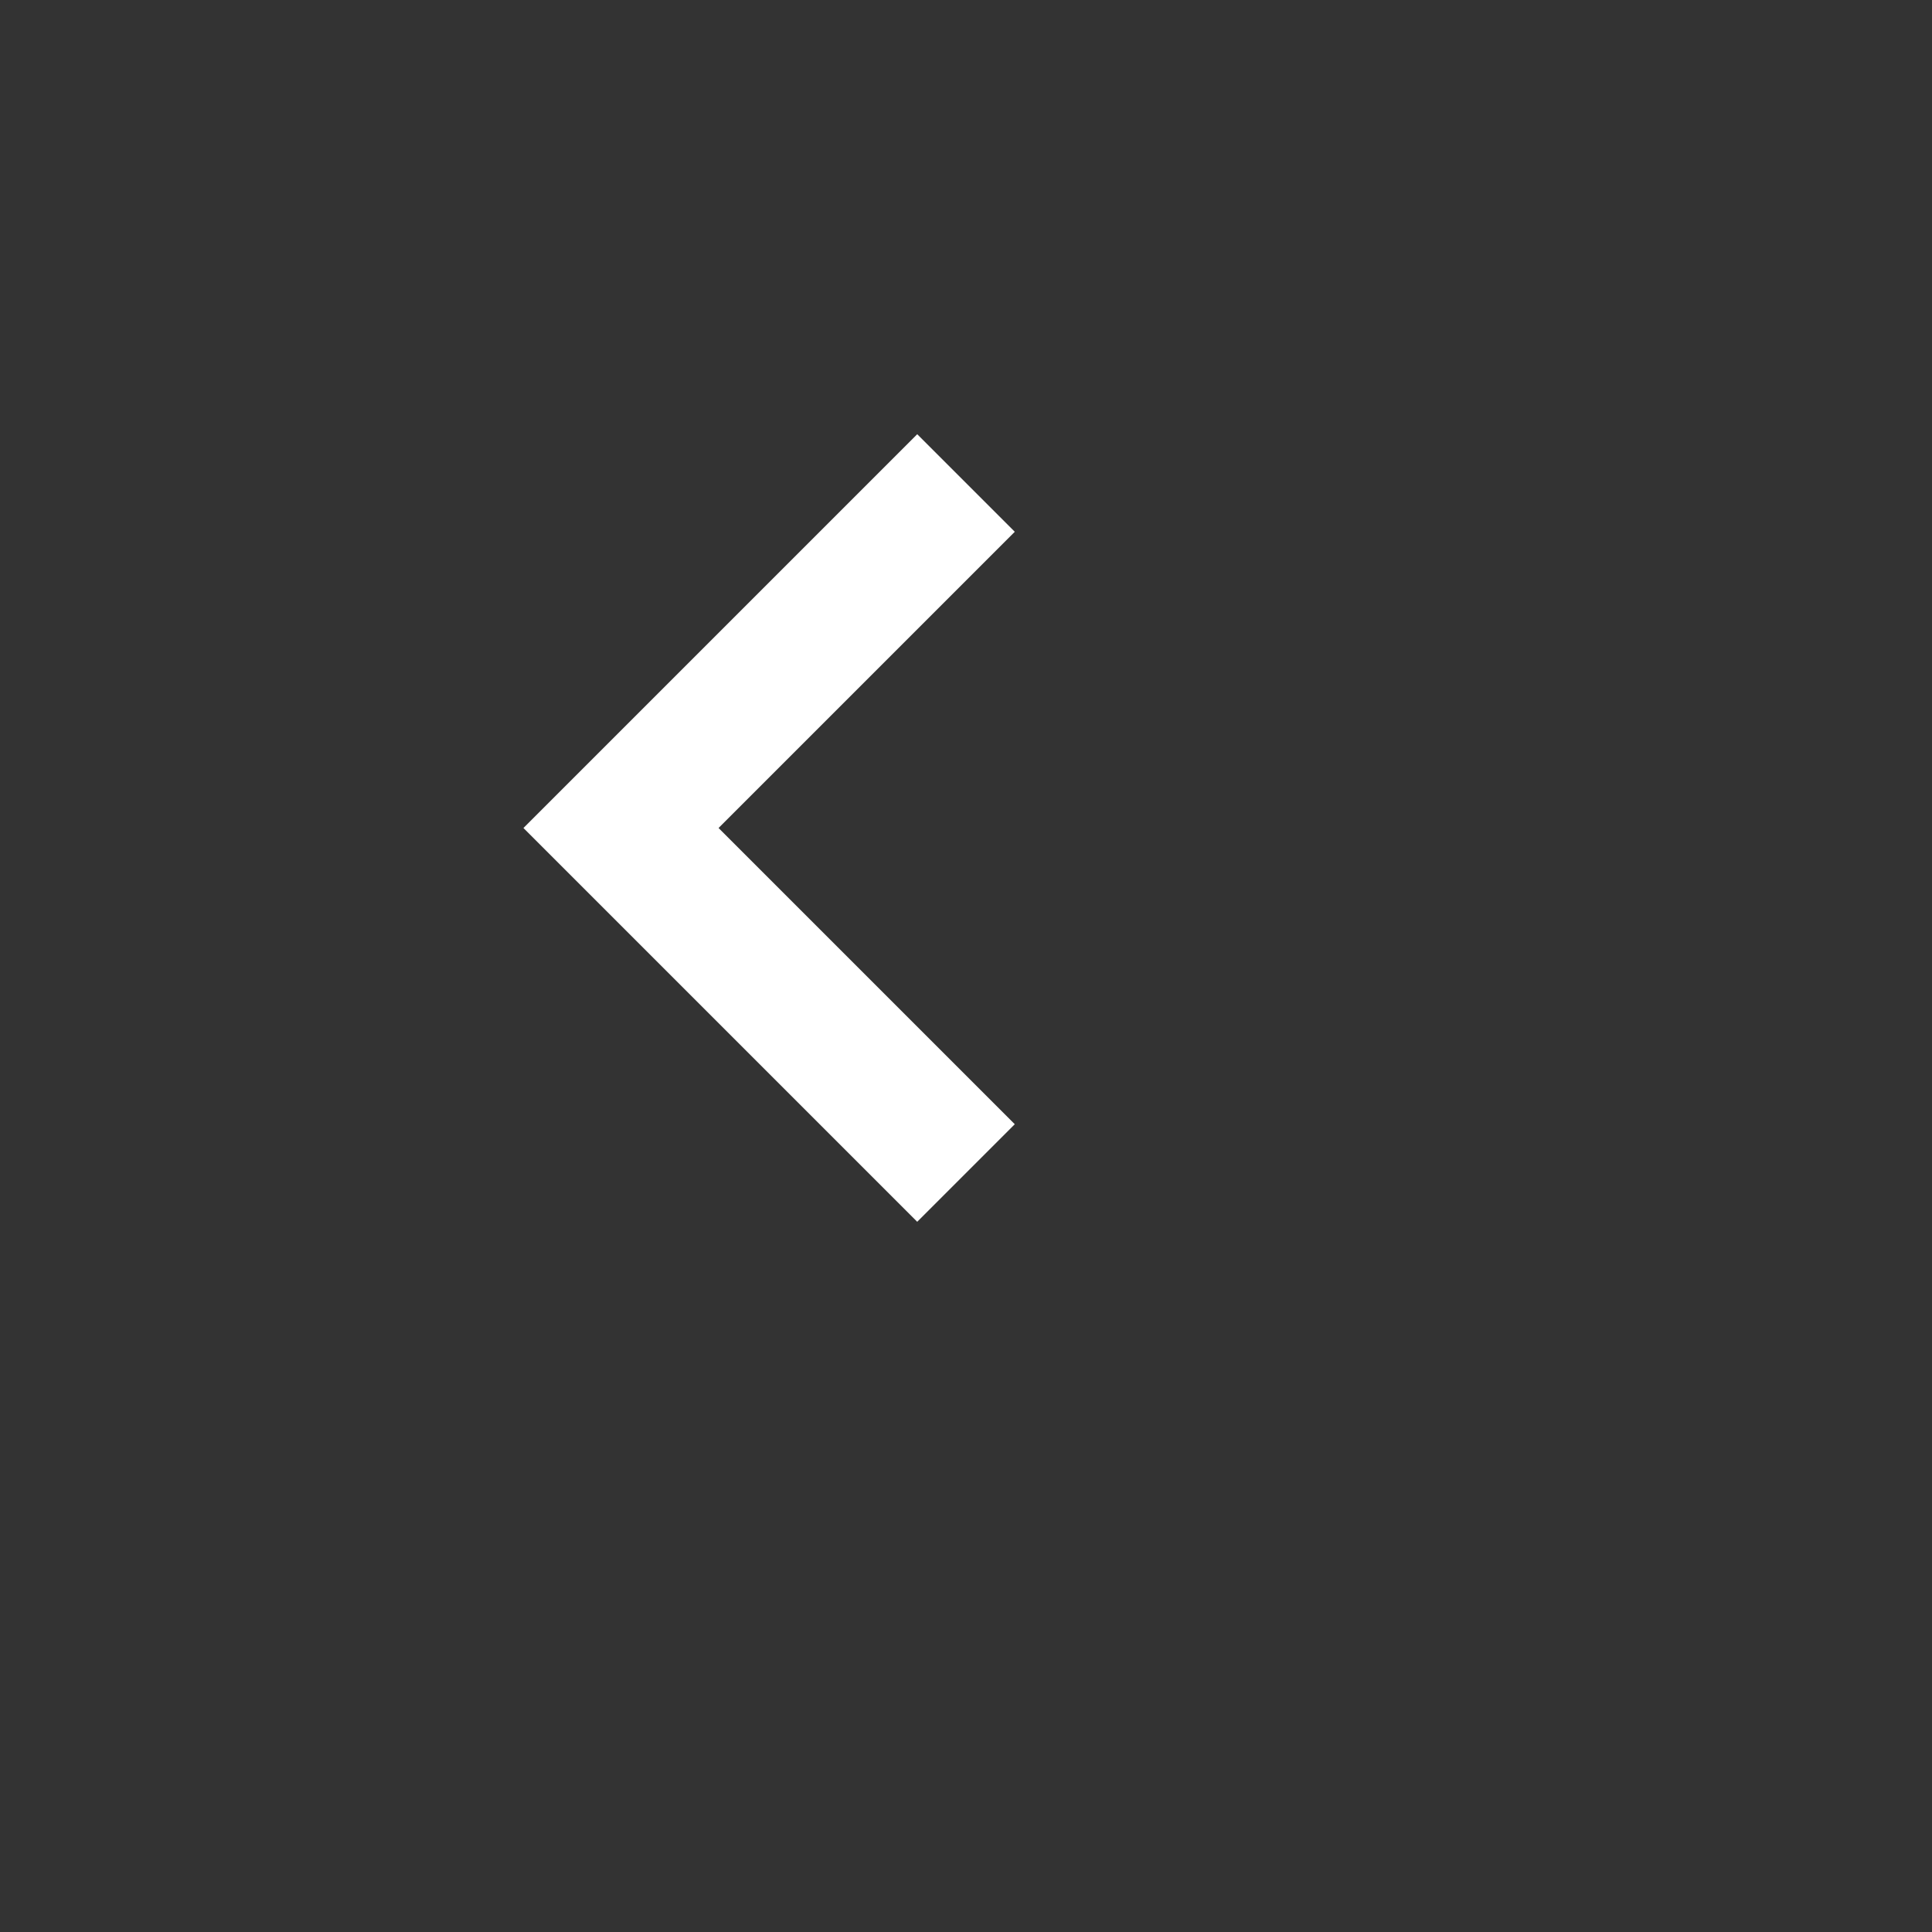 <svg xmlns="http://www.w3.org/2000/svg" width="70" height="70" viewBox="0 0 28 28"><rect x="0" y="0" width="28" height="28" fill="#333333" stroke="none"/><path d="M13.293 6.293 7.586 12l5.707 5.707 1.414-1.414L10.414 12l4.293-4.293z" fill="rgb(255,255,255)"/></svg>